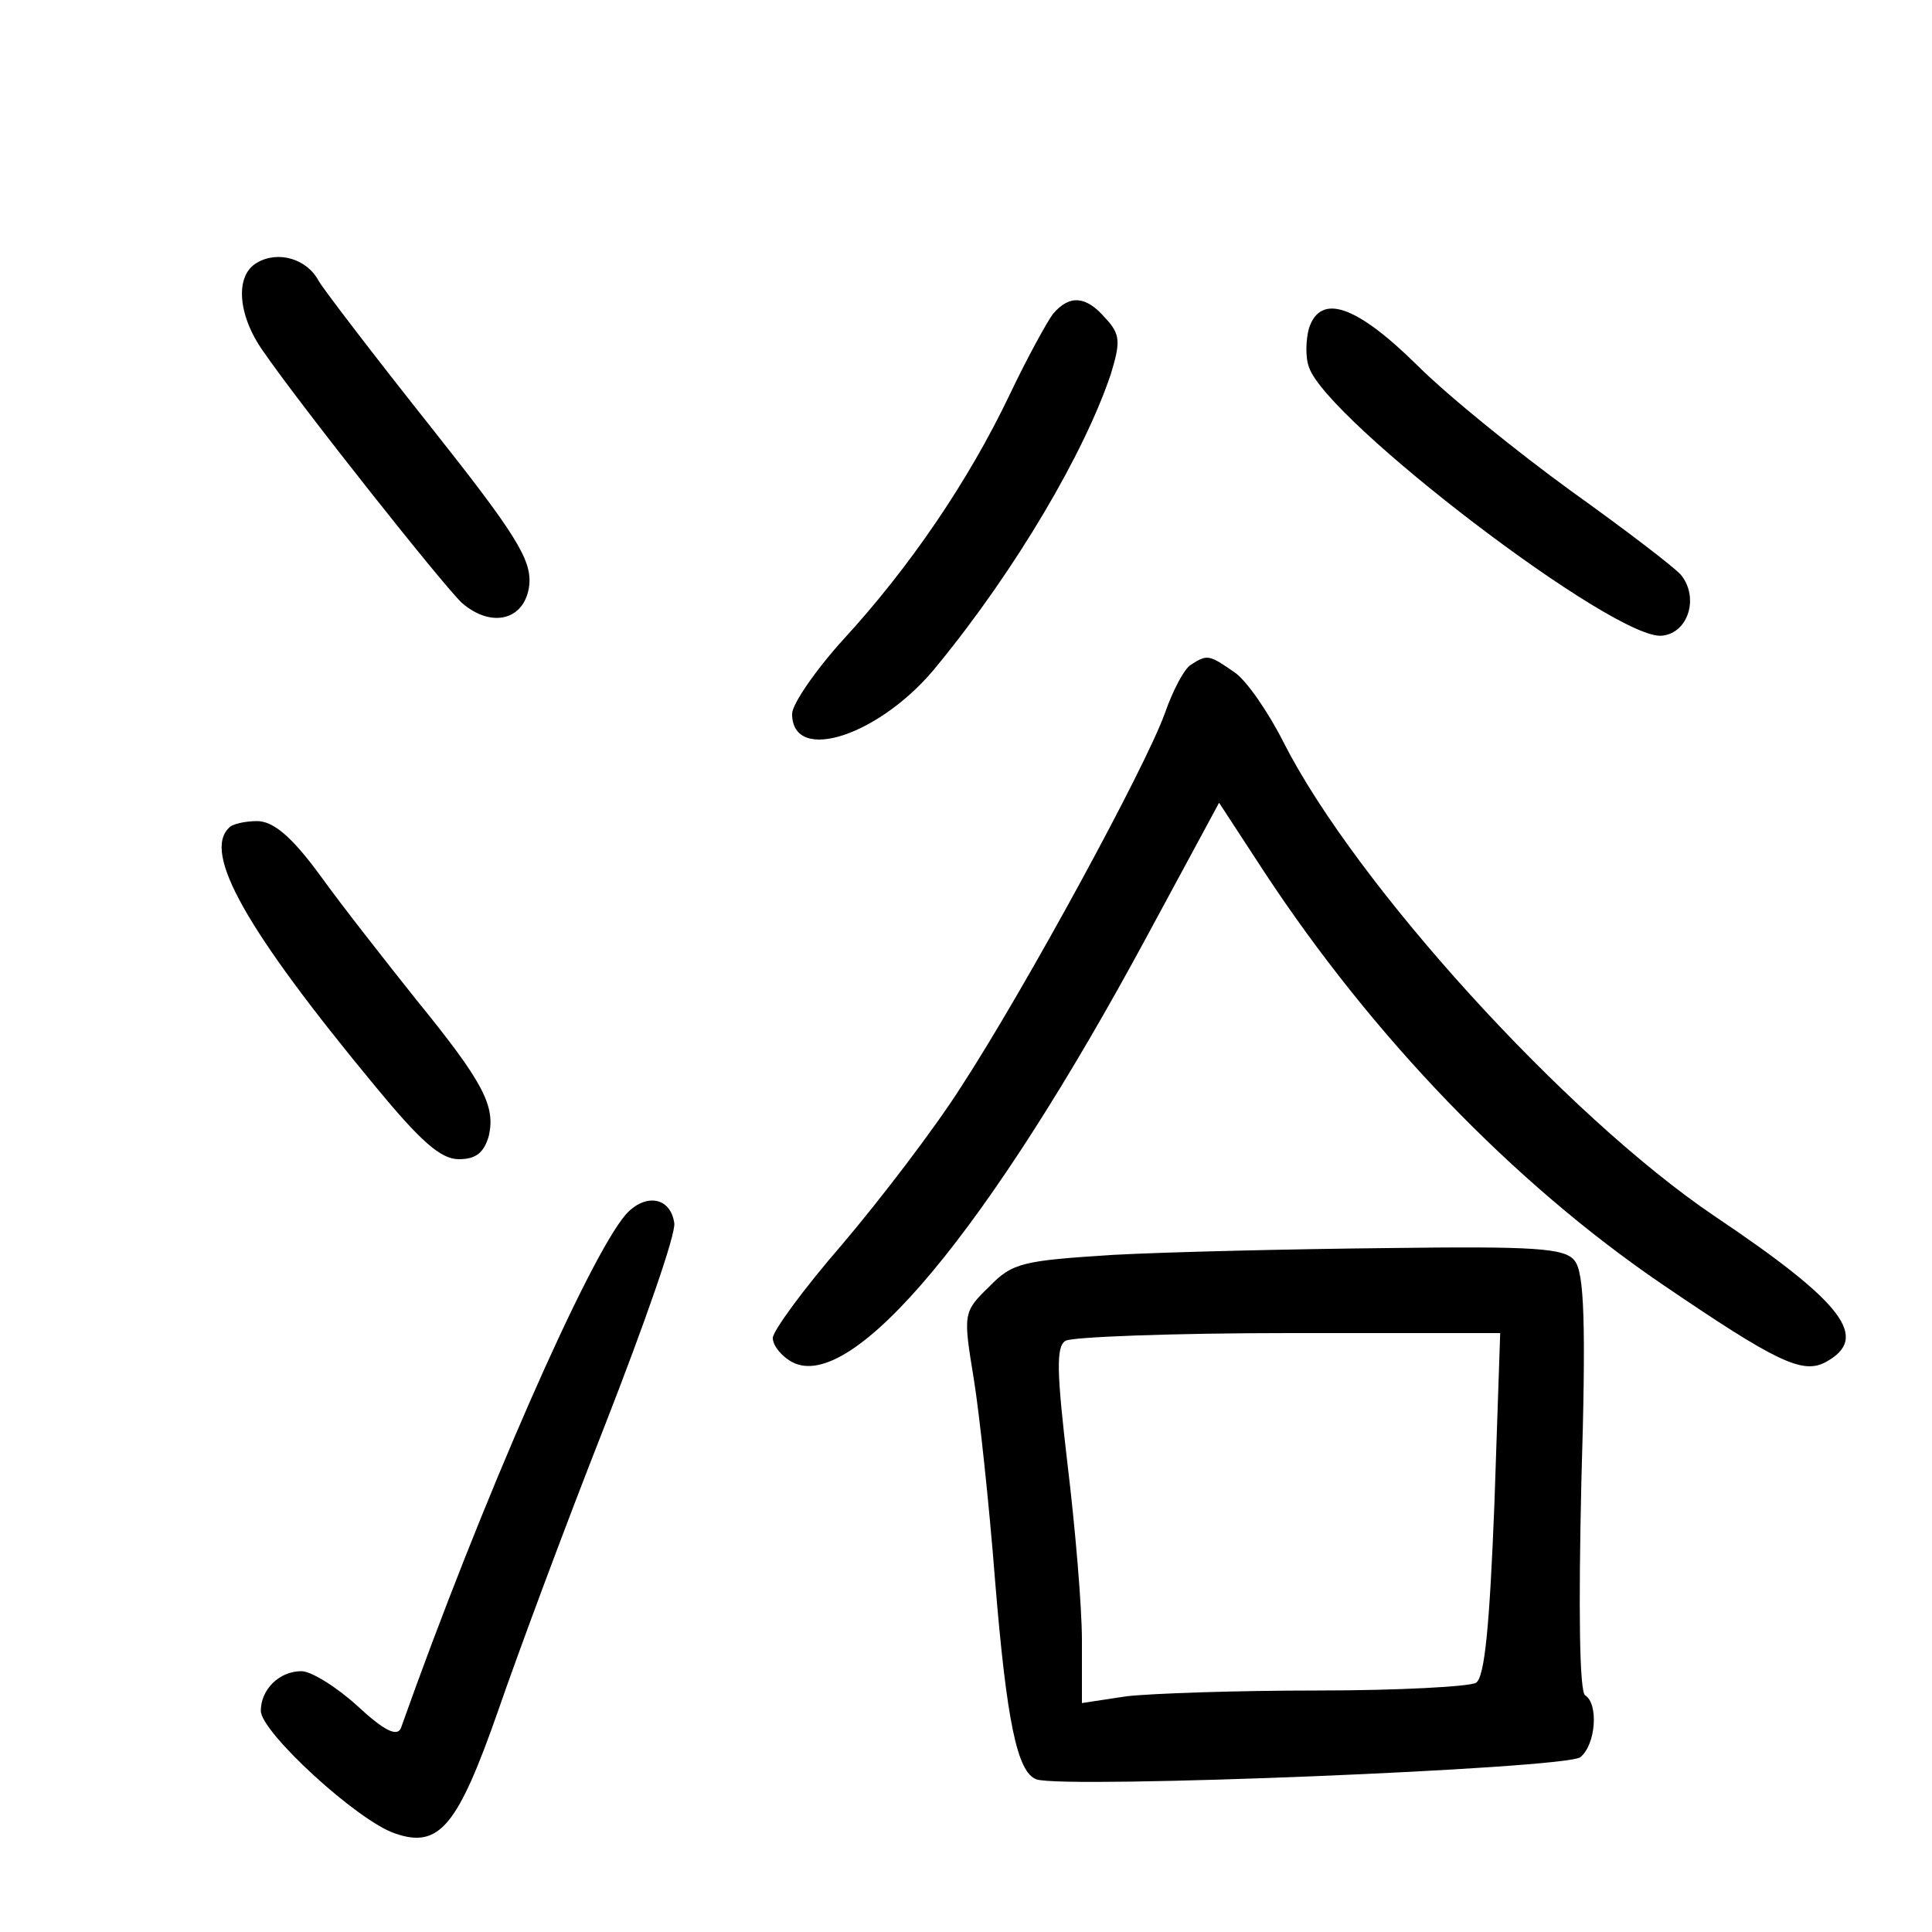 <?xml version="1.0"?>
<svg xmlns="http://www.w3.org/2000/svg" height="200pt" preserveAspectRatio="xMidYMid meet" viewBox="0 0 200 200" width="200pt">
  <g transform="matrix(.1 0 0 -.1 0 200)">
    <path d="m266 1728c-23-13-20-54 6-91 40-58 186-242 206-261 31-27 66-18 70 19 2 26-14 52-102 163-58 73-110 141-116 151-12 23-42 32-64 19z"/>
    <path d="m1090 1675c-6-8-27-46-45-84-43-90-104-179-172-253-29-32-53-67-53-77 0-53 93-22 151 51 81 99 152 220 179 301 10 33 10 41-6 58-20 23-37 24-54 4z"/>
    <path d="m1355 1660c-3-11-4-29 0-40 18-55 319-285 366-278 27 3 38 40 19 63-7 8-58 47-114 87-55 40-127 98-159 130-63 62-100 75-112 38z"/>
    <path d="m1233 1312c-7-4-19-27-27-50-20-56-144-284-211-387-28-44-84-117-123-163-40-46-72-90-72-97 0-8 9-19 20-25 62-33 203 136 368 442l74 137 47-72c112-170 257-321 411-426 119-81 146-94 170-81 46 25 19 61-115 151-154 104-371 343-446 490-16 32-39 65-51 73-26 18-28 19-45 8z"/>
    <path d="m237 1143c-27-26 17-105 151-267 47-57 68-76 87-76 18 0 26 7 31 24 7 31-5 55-75 141-31 39-76 96-99 128-30 41-49 57-66 57-12 0-26-3-29-7z"/>
    <path d="m648 743c-39-45-150-298-233-532-4-9-17-3-45 23-22 20-48 36-58 36-23 0-42-19-42-41s100-114 139-127c46-16 65 8 107 128 20 58 69 190 110 294 41 105 74 199 72 210-4 27-30 31-50 9z"/>
    <path d="m1153 701c-94-6-105-8-129-33-27-26-27-28-16-95 6-37 16-131 22-208 12-147 23-200 43-207 29-10 549 11 563 23 16 13 19 55 5 64-6 3-7 90-4 220 5 166 3 218-7 230-10 13-41 15-194 13-99-1-227-4-283-7zm394-258c-5-126-10-179-19-185-7-4-81-8-164-8s-172-3-198-6l-46-7v65c0 35-7 117-15 183-11 94-12 121-2 127 6 4 111 8 231 8h219z"/>
  </g>
</svg>
